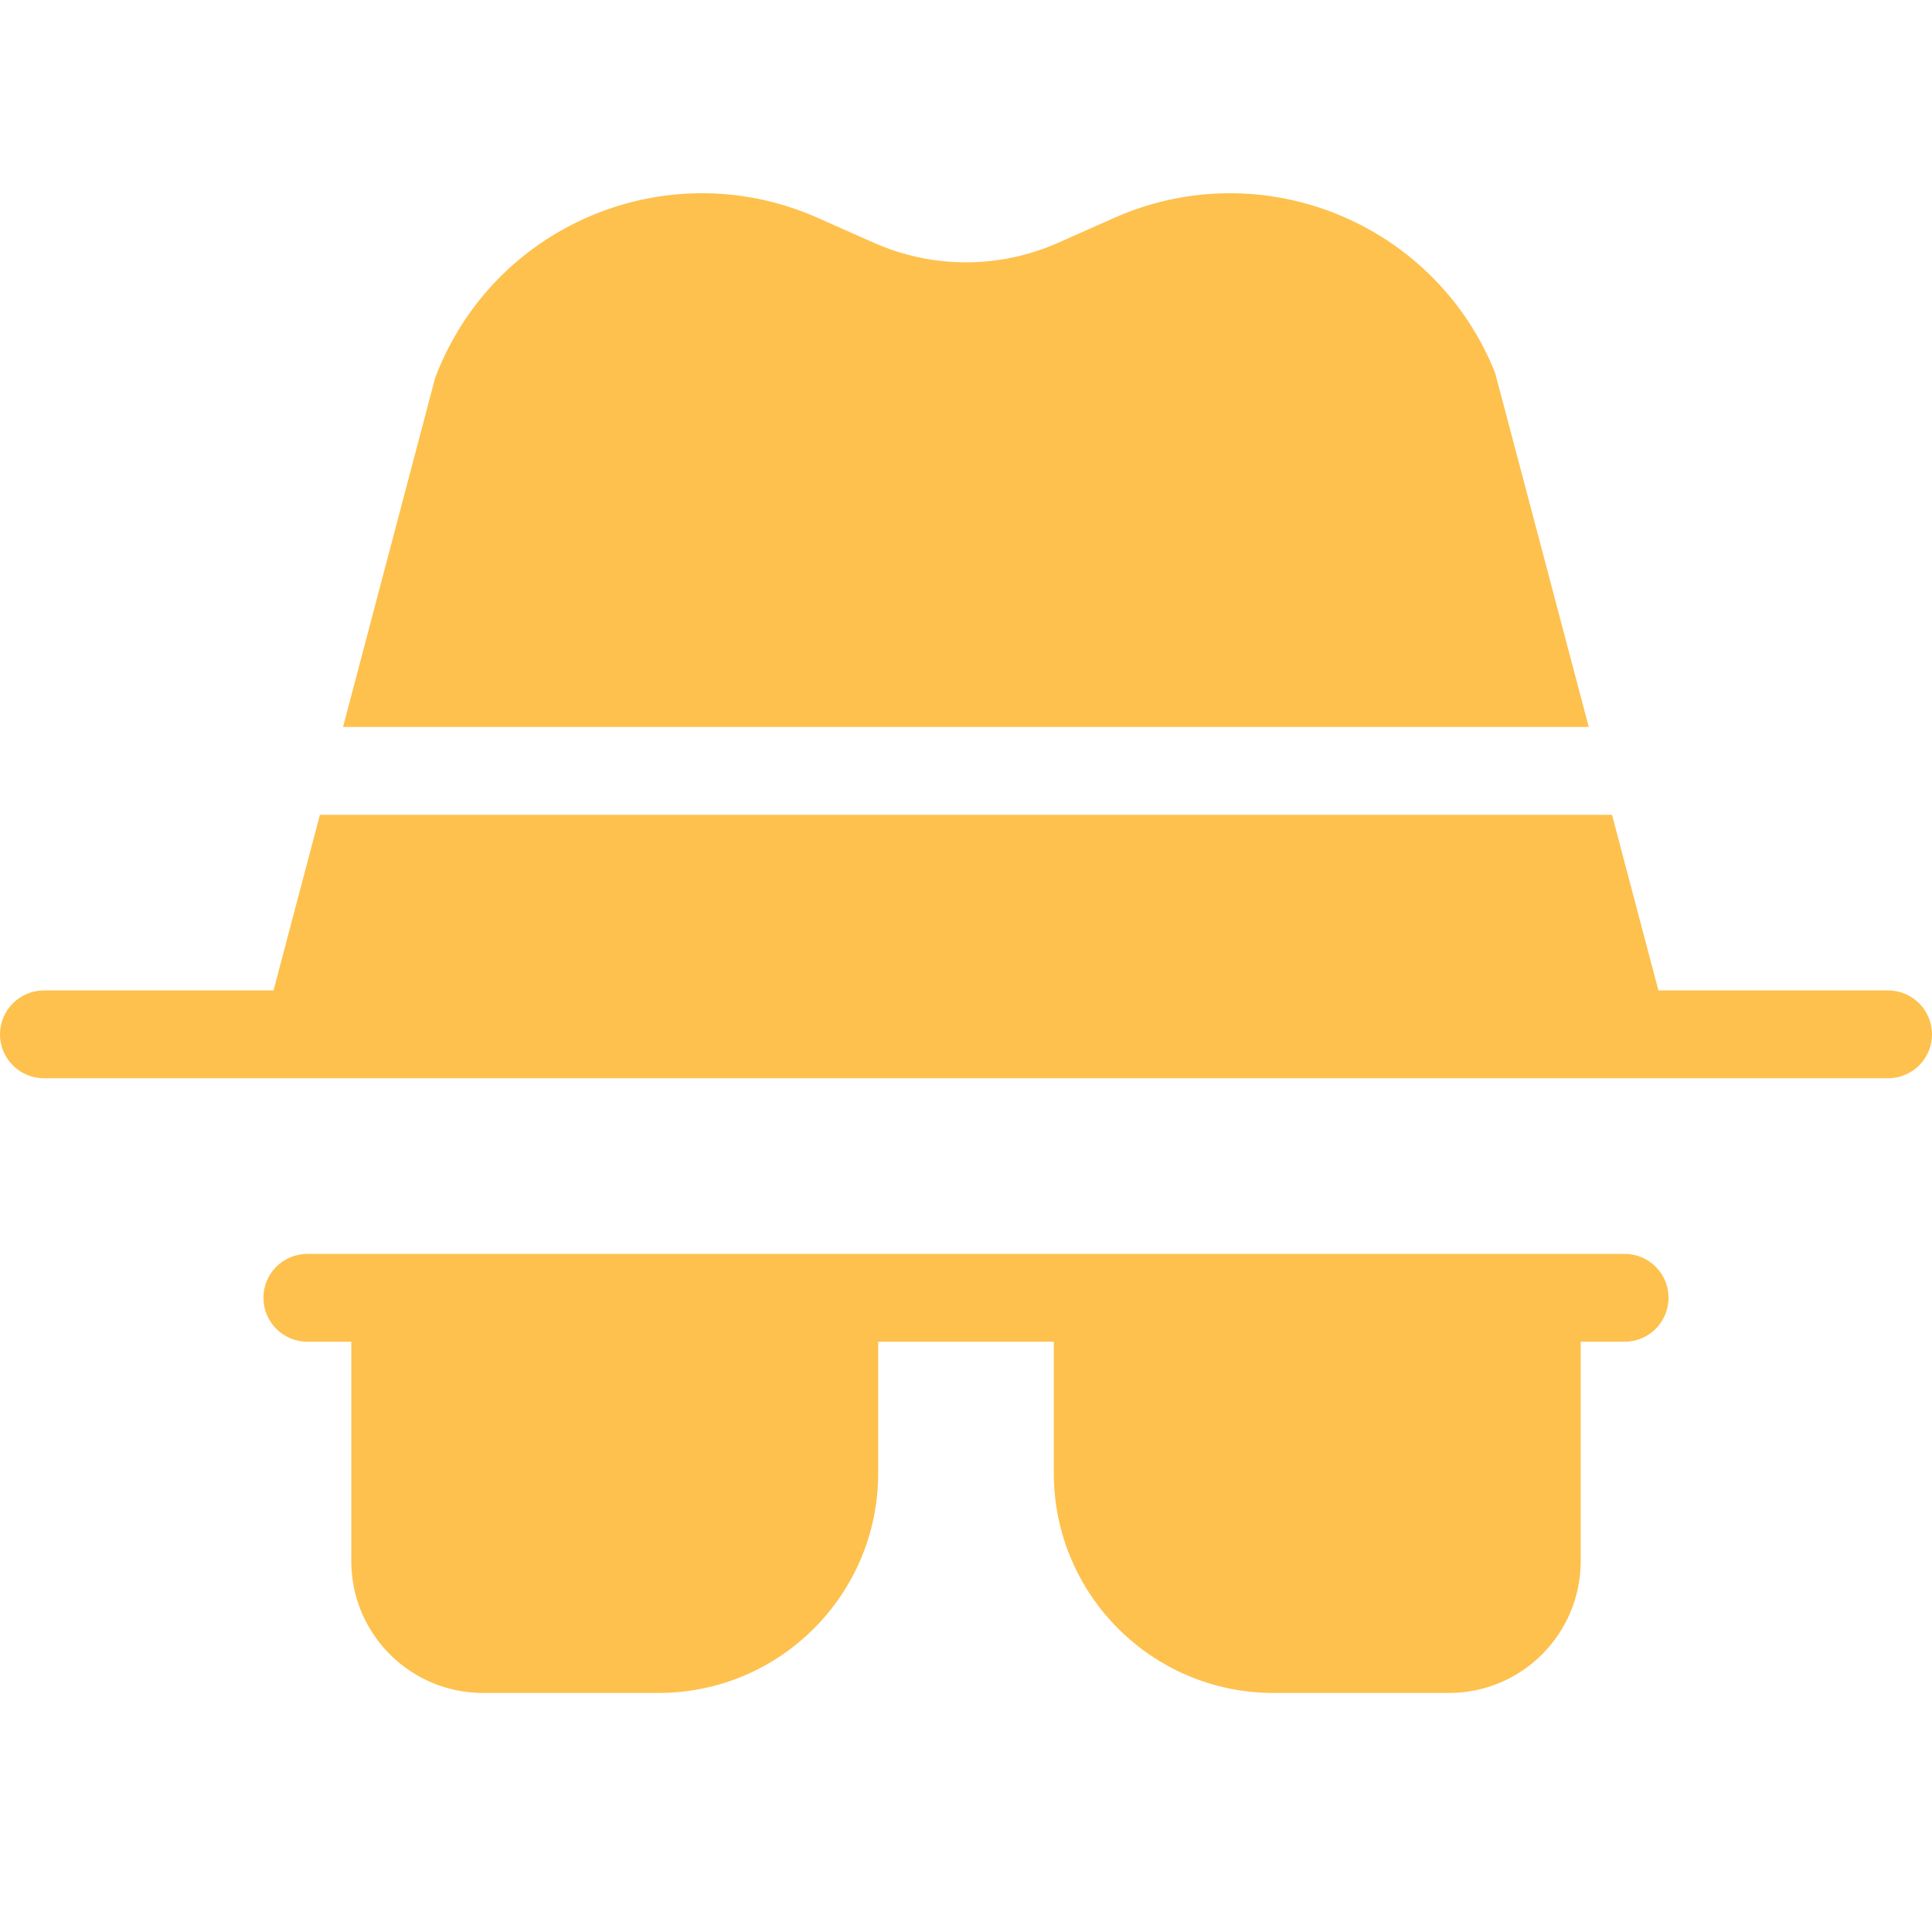 <svg width="40" height="40" viewBox="0 0 40 40" fill="none" xmlns="http://www.w3.org/2000/svg">
<path d="M33.636 25.96H6.364C5.861 25.96 5.454 26.367 5.454 26.869C5.454 27.371 5.861 27.779 6.364 27.779H7.273V32.324C7.274 33.83 8.494 35.05 10 35.051H13.636C16.146 35.049 18.179 33.015 18.182 30.506V27.779H21.818V30.506C21.82 33.015 23.854 35.049 26.363 35.051H30C31.506 35.05 32.725 33.83 32.727 32.324V27.779H33.636C34.139 27.779 34.545 27.371 34.545 26.869C34.546 26.367 34.139 25.96 33.636 25.96ZM39.091 20.506H34.336L33.375 16.869H6.623L5.663 20.506H0.909C0.407 20.506 0 20.913 0 21.415C0 21.917 0.407 22.324 0.909 22.324H39.091C39.593 22.324 40 21.917 40 21.415C40 20.913 39.593 20.506 39.091 20.506ZM30.955 7.72C29.744 4.688 26.305 3.213 23.274 4.424C23.204 4.452 23.134 4.482 23.064 4.513L21.909 5.026C21.308 5.293 20.658 5.431 20 5.431C19.343 5.431 18.693 5.293 18.092 5.026L16.936 4.513C13.958 3.186 10.469 4.524 9.142 7.501C9.094 7.607 9.05 7.715 9.009 7.824L7.102 15.051H32.894L30.955 7.72Z" fill="#FEC14E"/>
</svg>
